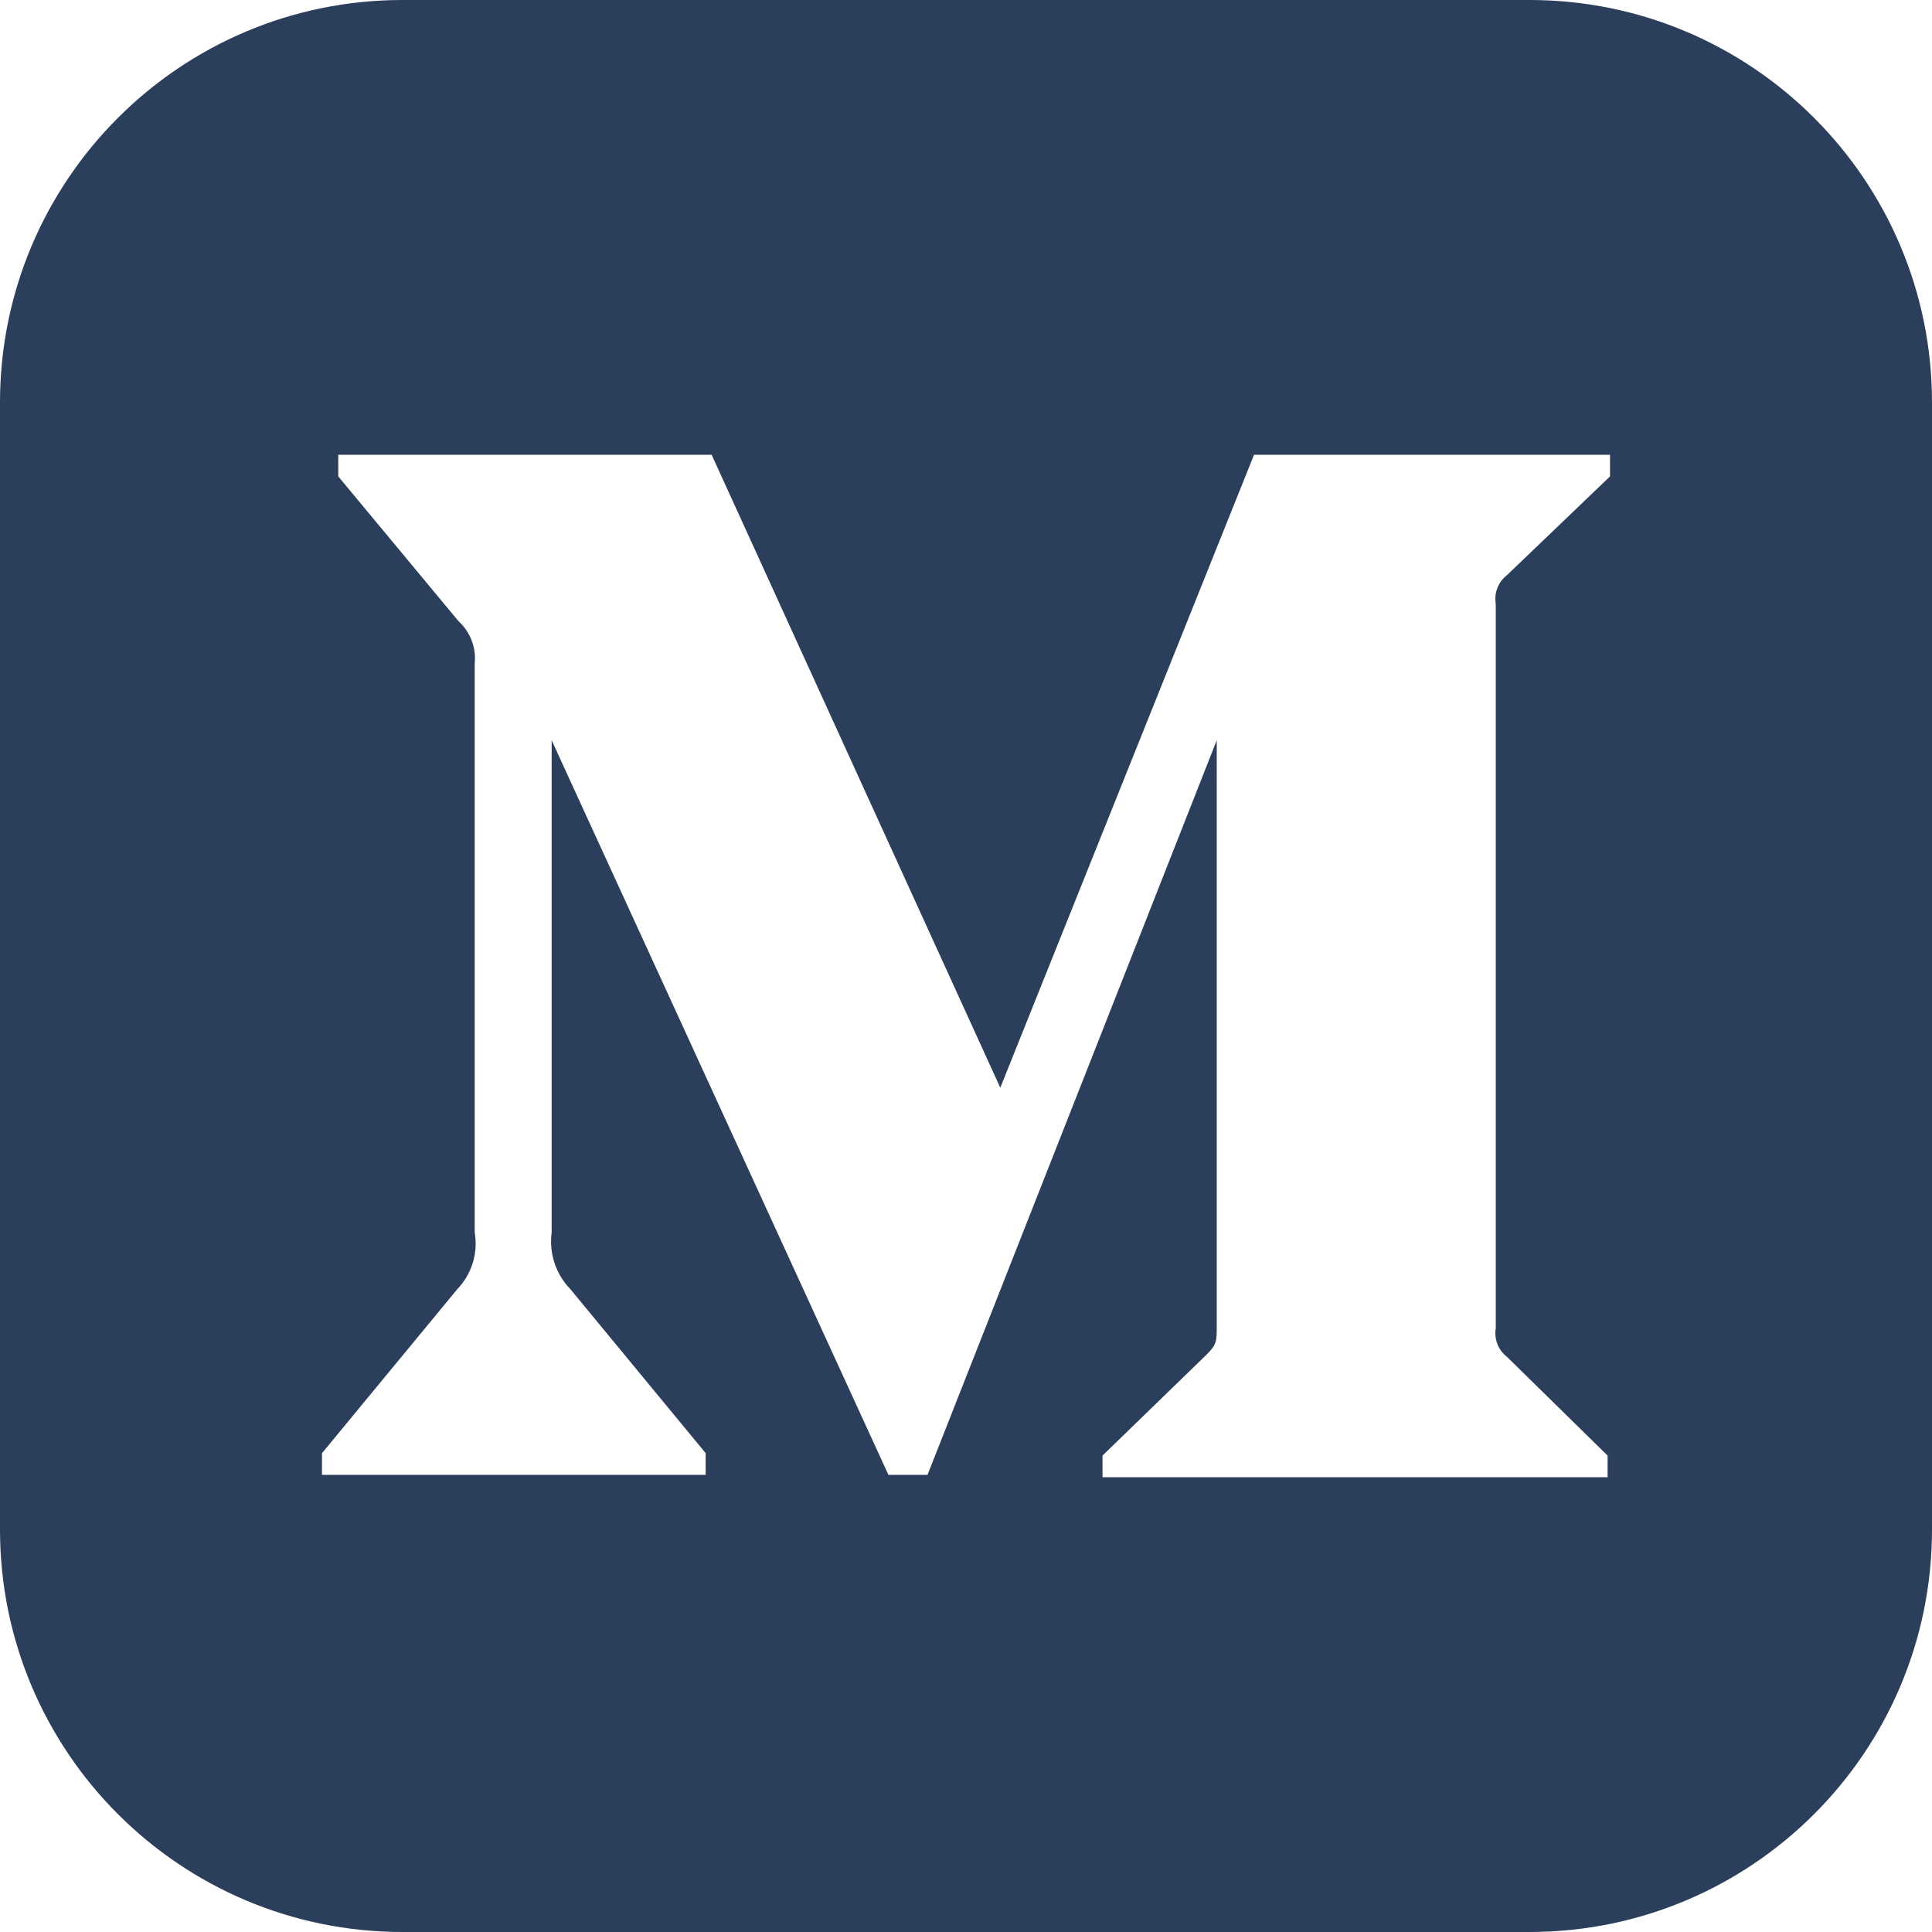 <svg width="80" height="80" viewBox="0 0 80 80" fill="none" xmlns="http://www.w3.org/2000/svg">
<path fill-rule="evenodd" clip-rule="evenodd" d="M63.333 80H16.667C7.463 80 0 72.537 0 63.333V16.667C0 7.463 7.463 0 16.667 0H63.333C72.54 0 80 7.463 80 16.667V63.333C80 72.537 72.543 79.997 63.333 80ZM66.567 61.17V60.273L62.41 56.193C62.043 55.913 61.86 55.453 61.937 54.997V25.003C61.86 24.547 62.043 24.087 62.41 23.807L66.667 19.727V18.83H51.927L41.42 45.04L29.467 18.83H14.007V19.727L18.987 25.723C19.473 26.167 19.723 26.813 19.657 27.467V51.04C19.803 51.89 19.533 52.76 18.937 53.38L13.333 60.173V61.07H29.22V60.173L23.617 53.38C23.013 52.76 22.73 51.897 22.843 51.04V30.653L36.787 61.07H38.407L50.383 30.653V54.897C50.383 55.543 50.383 55.67 49.96 56.093L45.653 60.273V61.17H66.567Z" fill="#2B3E5C"/>
</svg>
